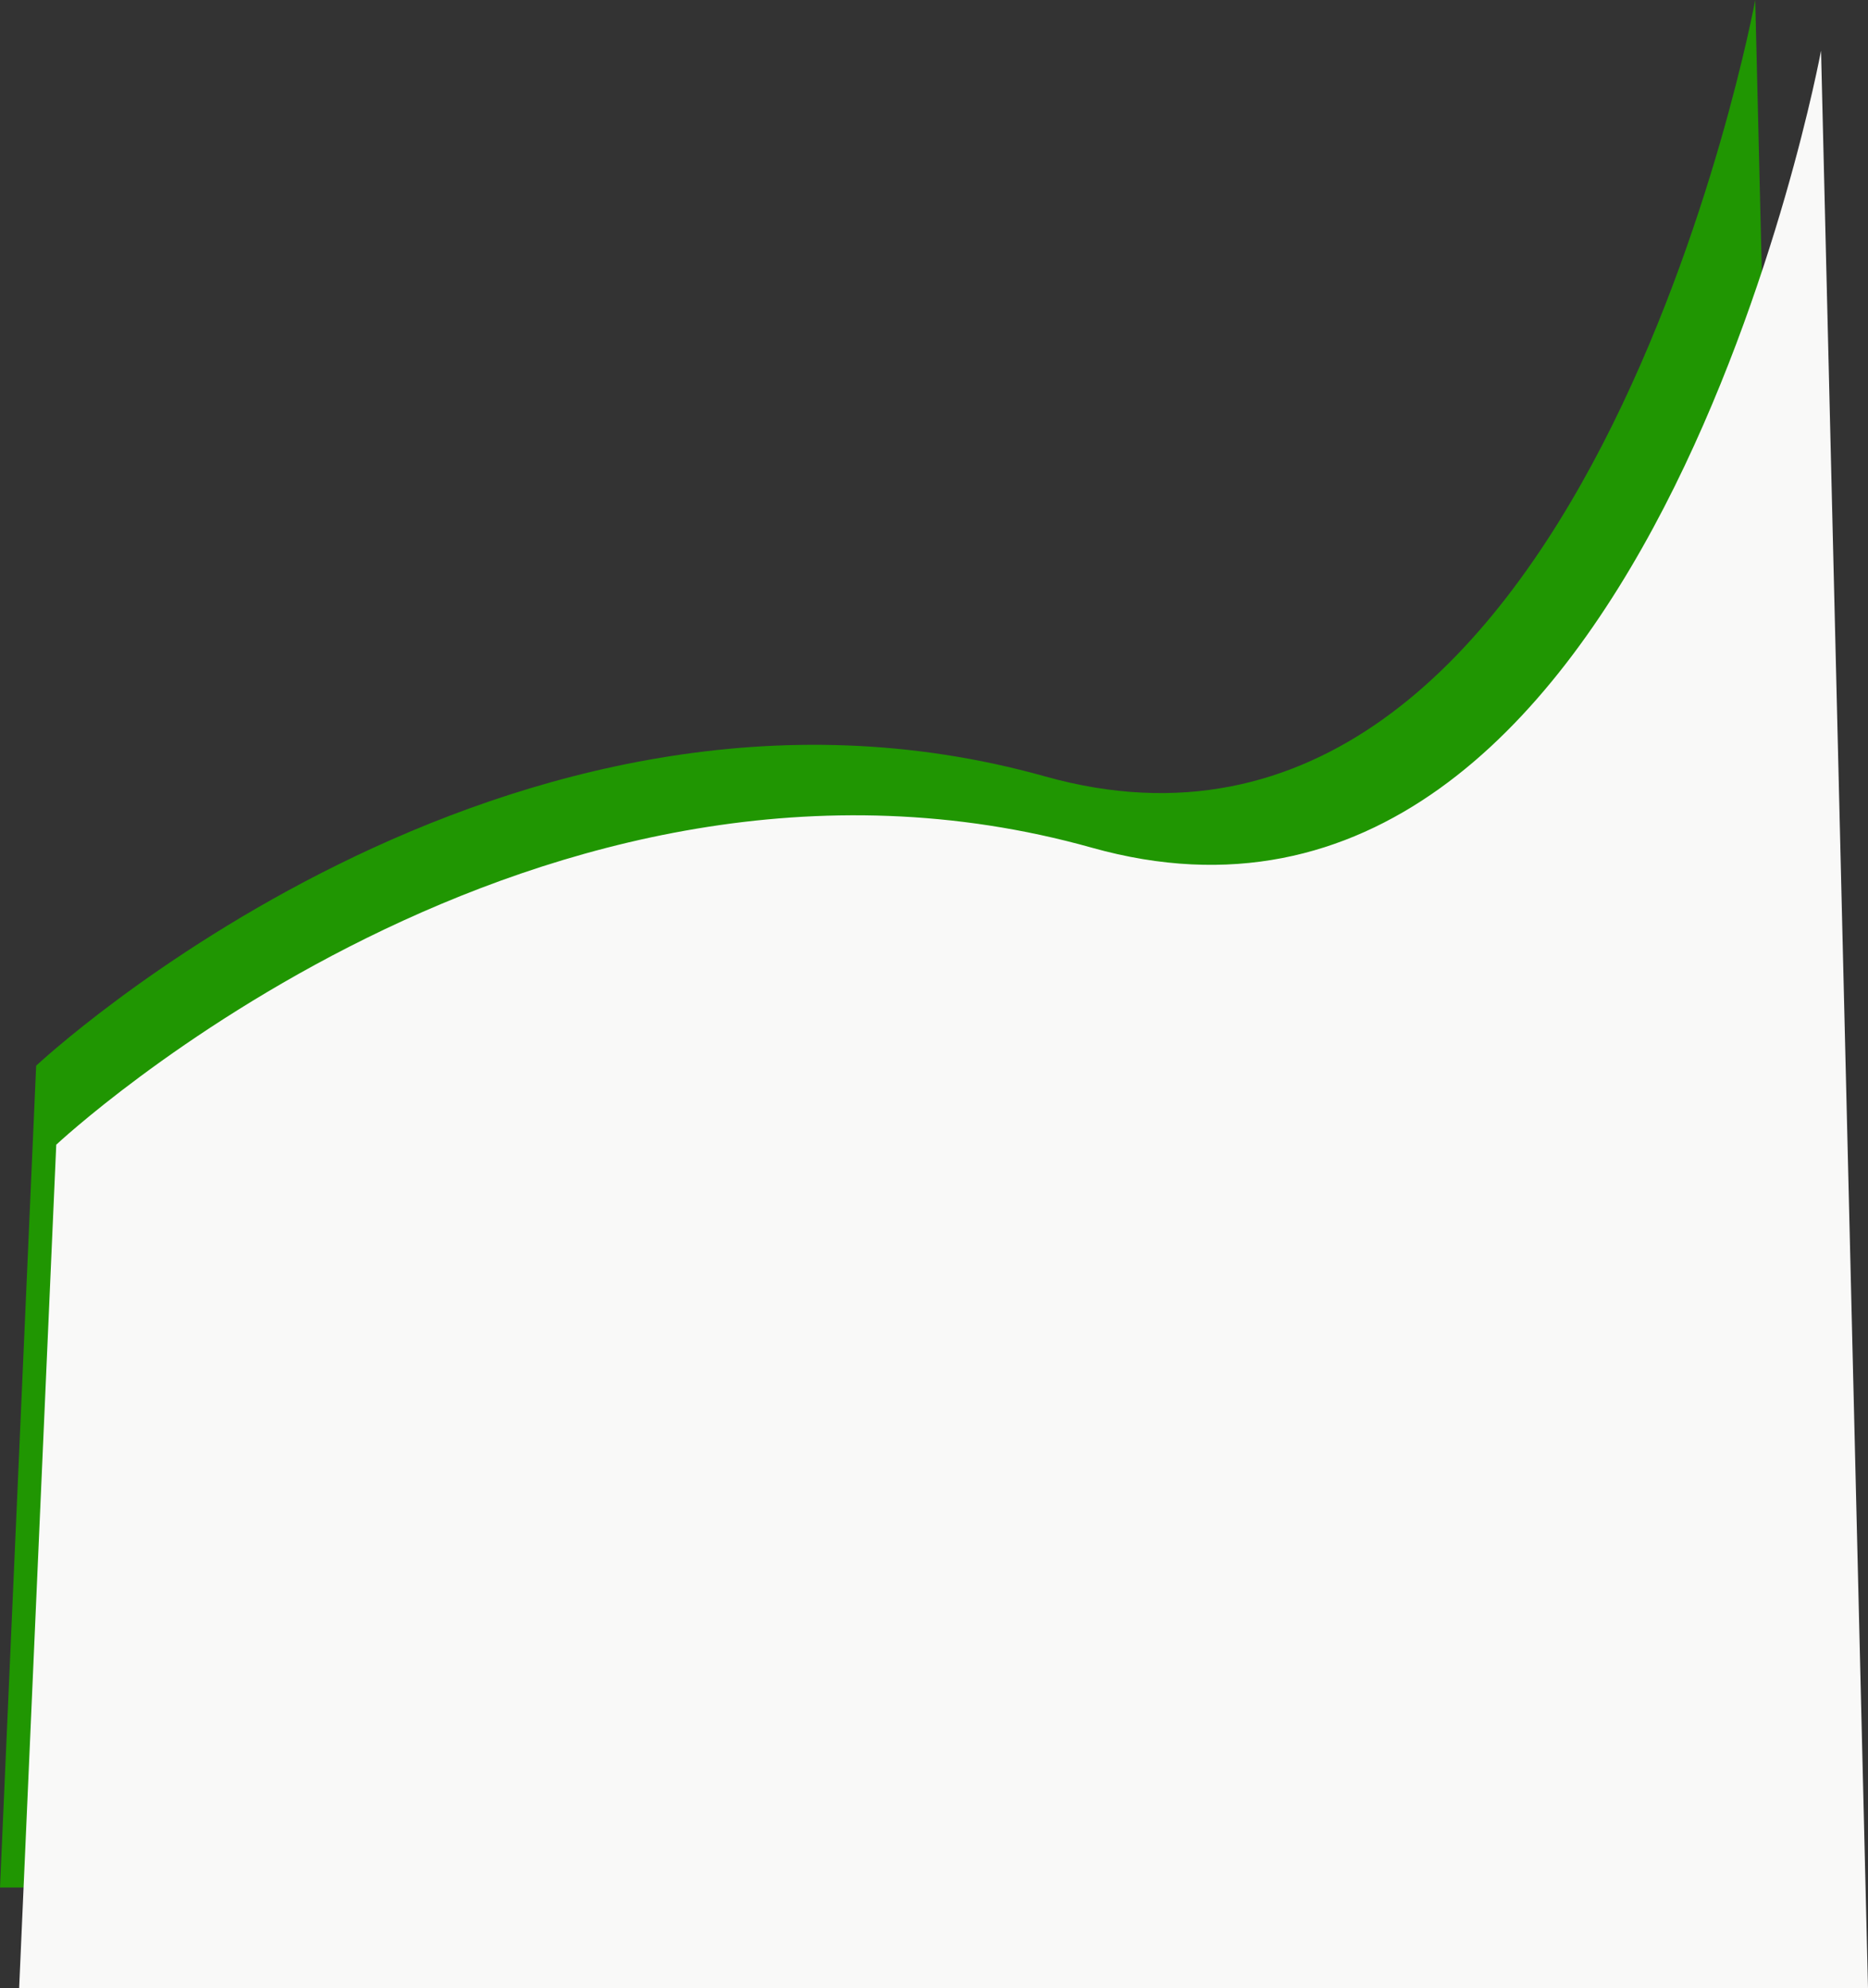 <svg xmlns="http://www.w3.org/2000/svg" width="546.125" height="581.181" viewBox="0 0 546.125 581.181">
    <rect x="0" y="0" width="546.125" height="581.181" fill="#333333" stroke="none"/>
    <g id="Group_16434" data-name="Group 16434" transform="translate(84.61 -350.819)">
        <path id="Path_1950" data-name="Path 1950" d="M1.681,786.1s137.4-128.75,294.973-84.552S504.269,474.605,504.269,474.605l13.374,551.705H-8.888Z" transform="translate(-75.721 -123.787)" fill="#209602"/>
        <path id="Path_2" data-name="Path 2" d="M1.962,794.387s141.051-132.173,302.816-86.8S517.913,474.605,517.913,474.605l13.729,566.375H-8.888Z" transform="translate(-70.127 -108.98)" fill="#f9f9f8"/>
    </g>
</svg>